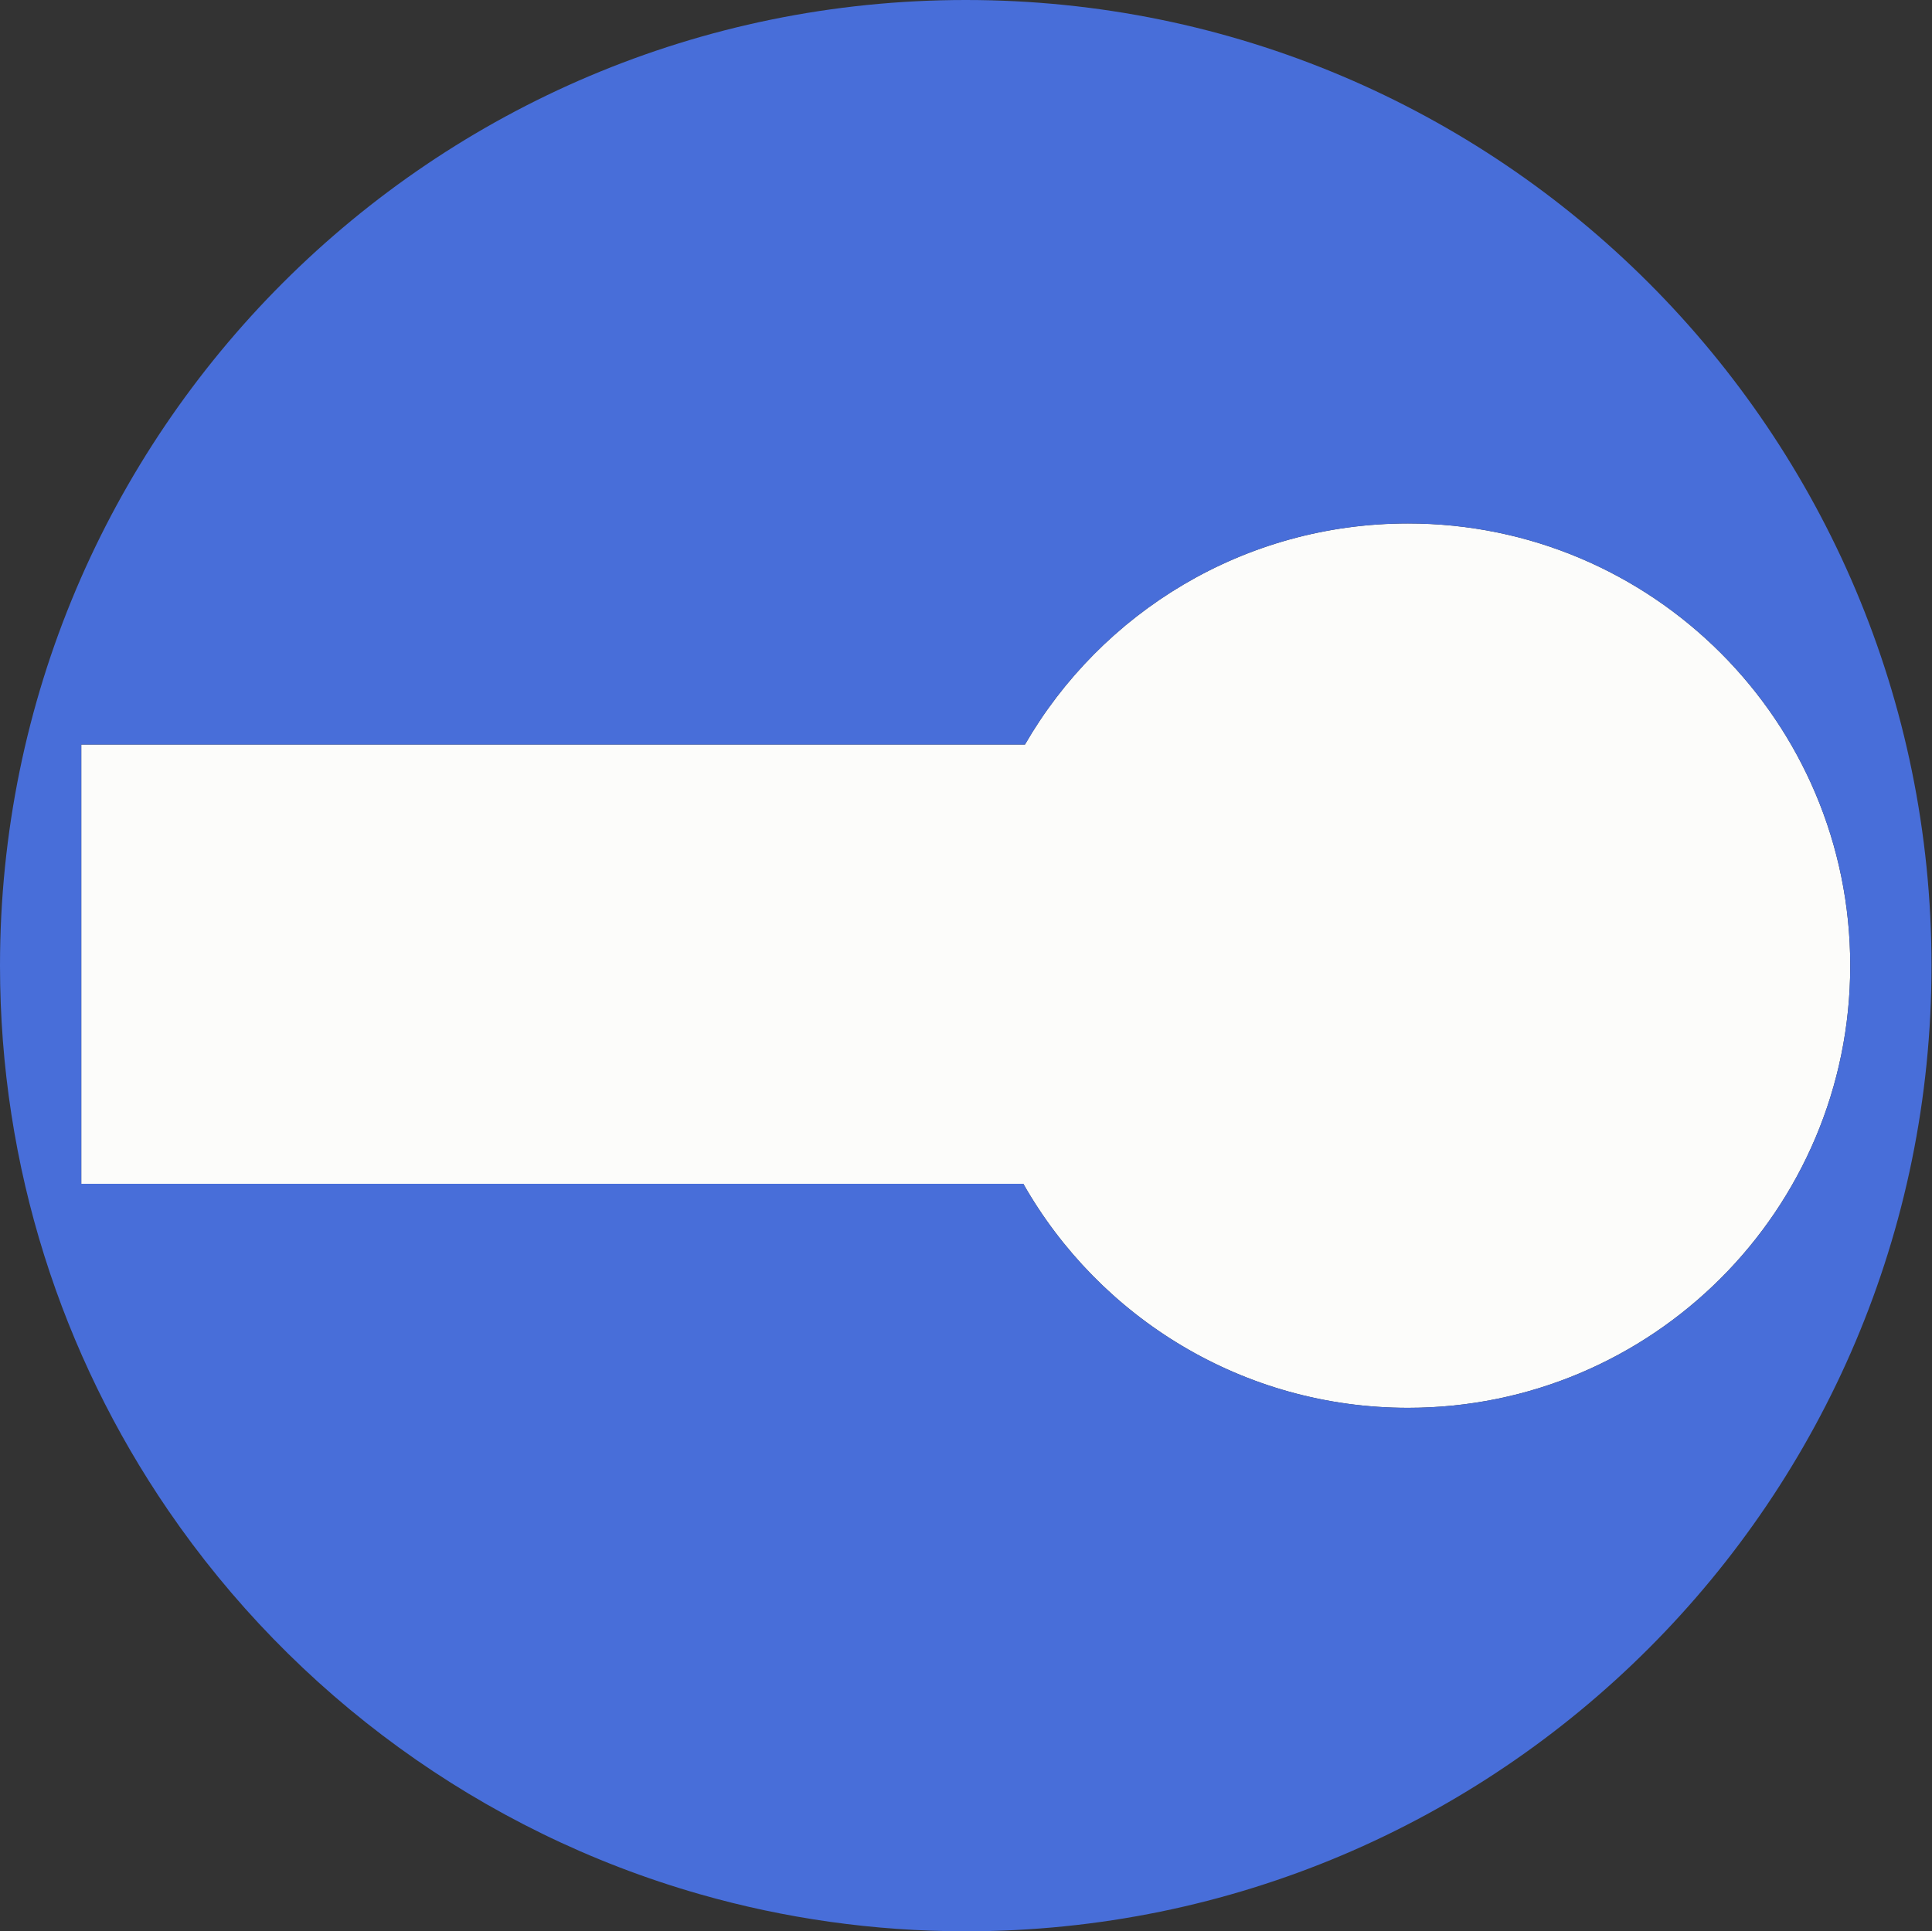 <?xml version="1.0" encoding="UTF-8"?>
<svg id="a" data-name="Icon colour" xmlns="http://www.w3.org/2000/svg" viewBox="0 0 2000.5 2000">
  <rect x="0" y="0" width="2000.5" height="2000" fill="#333333" stroke="none"/>
  <defs>
    <style>
      .b {
        fill: #486ed9;
      }

      .c {
        fill: #fcfcfa;
      }
    </style>
  </defs>
  <path class="c" d="M1915.84,1000c0,252.89-205.03,457.92-457.92,457.92-170.71,0-319.63-93.48-398.33-232.01H84.16v-454.87h977.14c79.13-136.89,227.13-228.96,396.62-228.96,252.89,0,457.92,205.03,457.92,457.92Z"/>
  <path class="b" d="M1000,0C447.72,0,0,447.72,0,1000,0,1209.2,64.24,1403.39,174.07,1563.93c129.98,190.01,323.83,332.88,550.62,397.68,87.46,25.01,179.82,38.39,275.31,38.39,552.28,0,1000-447.72,1000-1000S1552.28,0,1000,0Zm457.92,1457.92c-170.71,0-319.63-93.48-398.33-232.01H84.16v-454.87h977.14c79.13-136.89,227.13-228.96,396.62-228.96,252.89,0,457.92,205.03,457.92,457.92s-205.03,457.92-457.92,457.92Z"/>
</svg>
